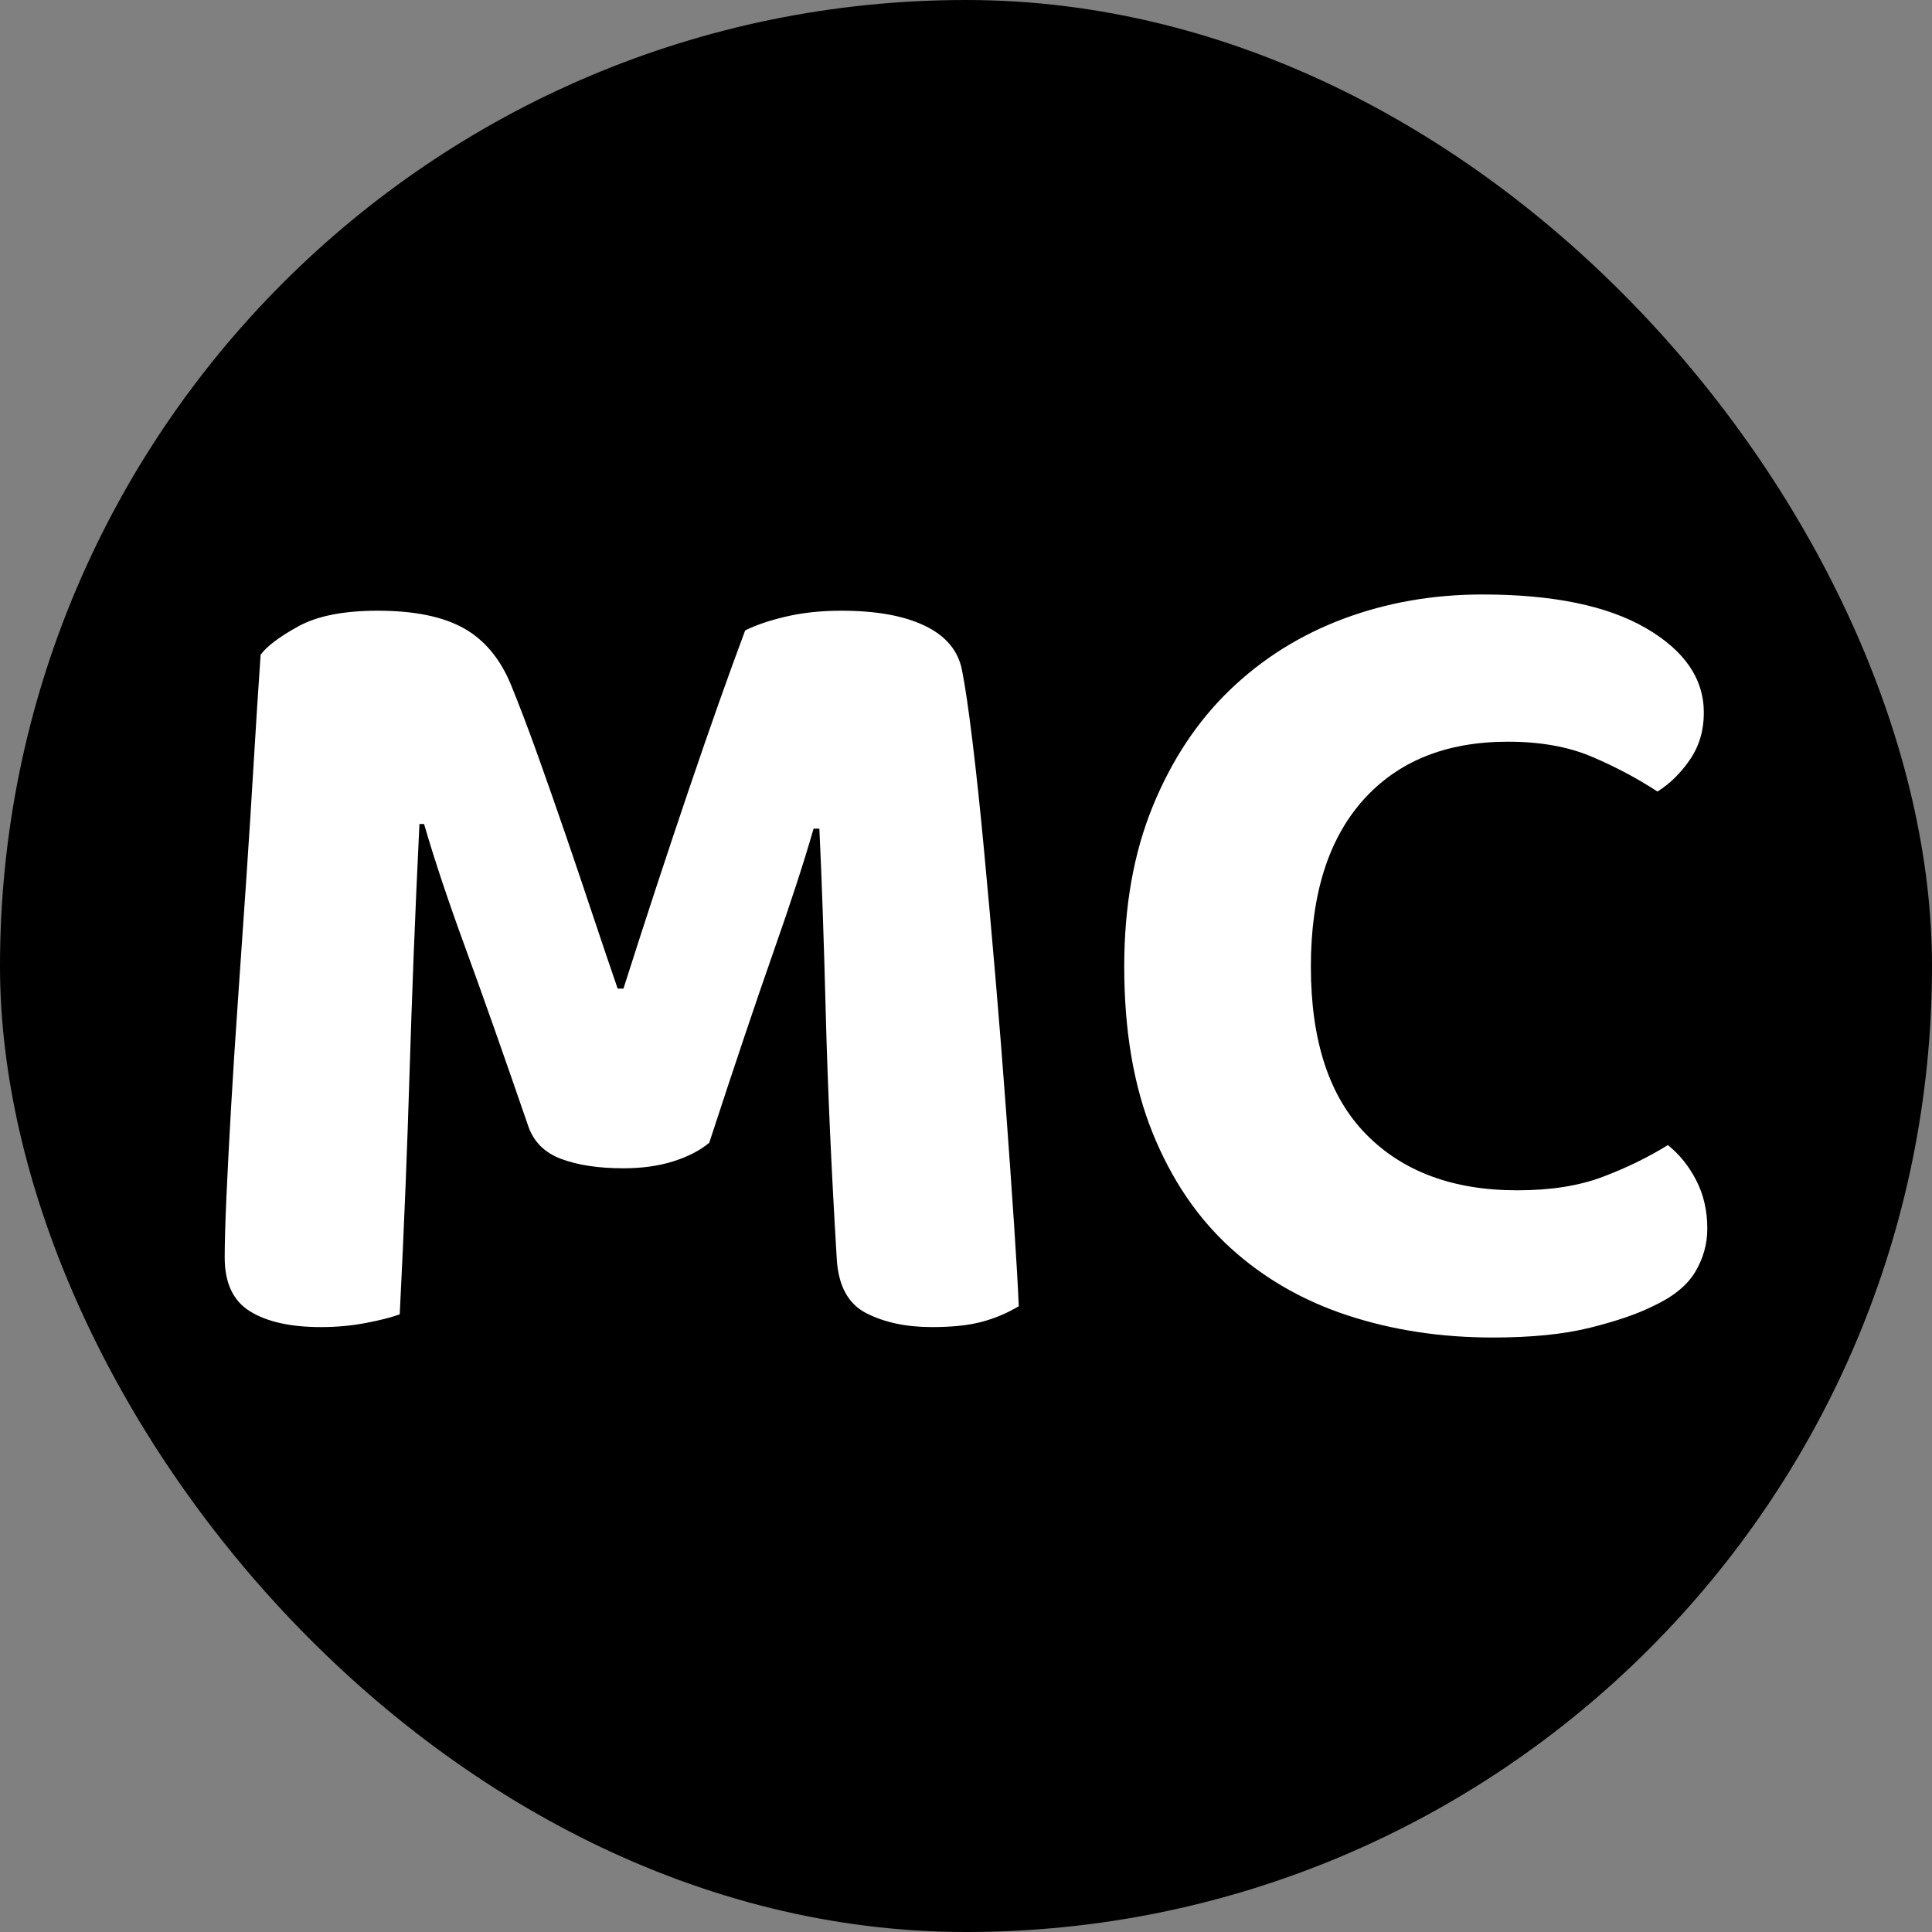 <svg xmlns="http://www.w3.org/2000/svg" width="256" height="256" viewBox="0 0 100 100"><rect x="0" y="0" width="100" height="100" fill="#808080" stroke="none"/><rect width="100" height="100" rx="50" fill="#000000"></rect><path d="M36.71 59.15L36.71 59.15Q35.99 59.75 34.85 60.11Q33.71 60.47 32.27 60.47L32.27 60.47Q30.35 60.47 29.06 59.99Q27.77 59.51 27.35 58.31L27.35 58.31Q25.43 52.73 24.08 49.04Q22.73 45.35 21.95 42.65L21.95 42.65L21.71 42.65Q21.53 46.37 21.41 49.46Q21.29 52.55 21.20 55.49Q21.11 58.43 20.99 61.43Q20.87 64.43 20.69 68.03L20.69 68.03Q20.03 68.27 18.92 68.48Q17.81 68.69 16.61 68.69L16.61 68.69Q14.27 68.69 12.95 67.88Q11.63 67.07 11.63 65.09L11.63 65.09Q11.63 63.95 11.72 61.94Q11.81 59.93 11.96 57.32Q12.11 54.71 12.32 51.71Q12.53 48.71 12.74 45.62Q12.95 42.53 13.13 39.50Q13.31 36.47 13.49 33.89L13.49 33.89Q13.97 33.23 15.44 32.42Q16.91 31.61 19.55 31.61L19.55 31.61Q22.37 31.61 23.99 32.51Q25.61 33.41 26.45 35.45L26.45 35.45Q27.11 37.07 27.83 39.08Q28.55 41.09 29.27 43.19Q29.99 45.29 30.68 47.36Q31.37 49.43 31.97 51.17L31.97 51.17L32.27 51.17Q33.95 45.89 35.63 40.94Q37.31 35.99 38.57 32.63L38.57 32.63Q39.41 32.21 40.70 31.91Q41.99 31.61 43.55 31.61L43.55 31.61Q46.25 31.61 47.87 32.39Q49.49 33.17 49.79 34.67L49.79 34.67Q50.03 35.87 50.33 38.33Q50.63 40.79 50.93 43.97Q51.23 47.15 51.53 50.66Q51.83 54.17 52.07 57.44Q52.31 60.71 52.49 63.41Q52.67 66.11 52.73 67.61L52.73 67.61Q51.83 68.15 50.81 68.42Q49.79 68.69 48.23 68.69L48.23 68.69Q46.25 68.69 44.84 67.97Q43.43 67.25 43.31 65.15L43.31 65.15Q42.89 58.19 42.74 52.40Q42.59 46.61 42.41 42.89L42.41 42.89L42.11 42.89Q41.39 45.41 40.04 49.25Q38.69 53.09 36.71 59.15ZM88.19 36.89L88.19 36.89Q88.19 38.27 87.47 39.32Q86.75 40.37 85.79 40.97L85.79 40.97Q84.23 39.95 82.40 39.17Q80.57 38.39 78.05 38.39L78.05 38.39Q73.25 38.39 70.55 41.42Q67.85 44.45 67.85 50.03L67.85 50.03Q67.85 55.79 70.70 58.70Q73.55 61.61 78.53 61.61L78.53 61.61Q81.11 61.61 82.94 60.92Q84.77 60.23 86.33 59.27L86.33 59.27Q87.23 59.99 87.80 61.10Q88.37 62.21 88.37 63.59L88.37 63.59Q88.37 64.79 87.74 65.84Q87.11 66.89 85.55 67.61L85.55 67.61Q84.35 68.21 82.31 68.72Q80.27 69.23 77.27 69.23L77.27 69.23Q73.25 69.23 69.77 68.09Q66.29 66.95 63.71 64.61Q61.13 62.27 59.66 58.64Q58.19 55.01 58.19 50.03L58.19 50.03Q58.19 45.35 59.66 41.75Q61.13 38.15 63.65 35.72Q66.17 33.29 69.53 32.03Q72.89 30.77 76.73 30.77L76.73 30.77Q82.19 30.77 85.19 32.51Q88.19 34.25 88.19 36.89Z" fill="#fff"></path></svg>
